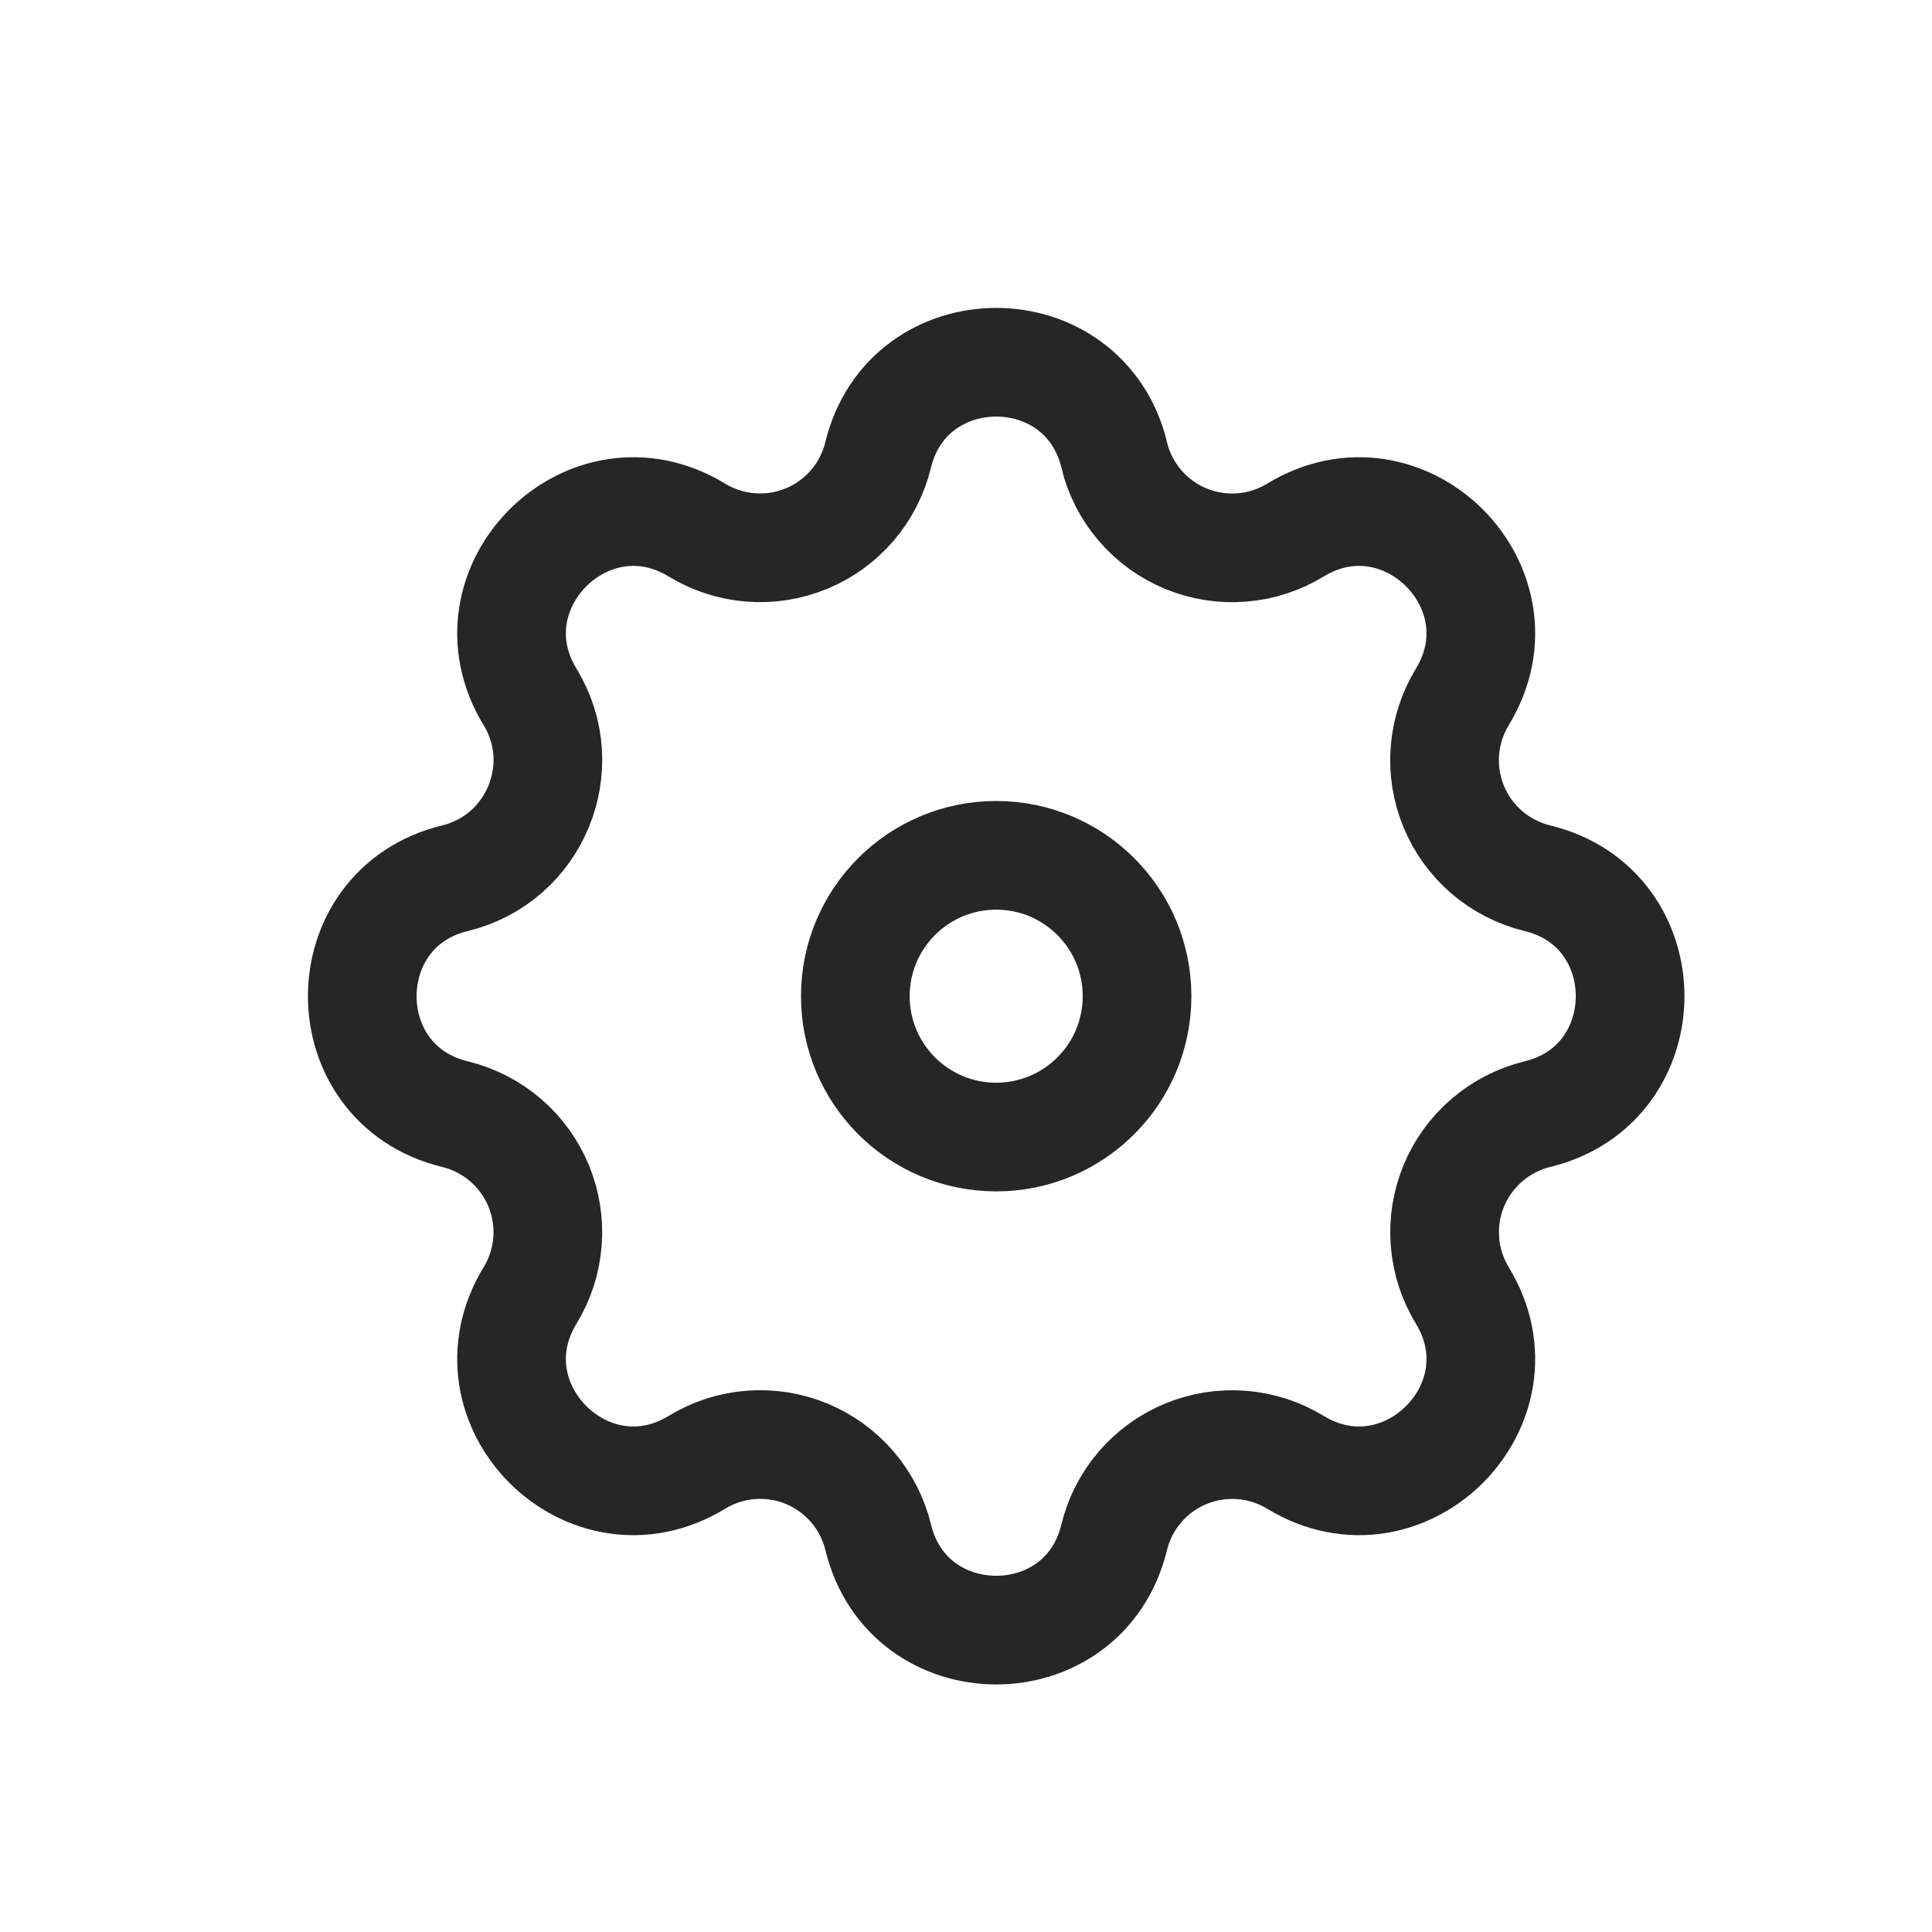 <svg width="32" height="32" viewBox="0 0 32 32" fill="none" xmlns="http://www.w3.org/2000/svg">
<path fill-rule="evenodd" clip-rule="evenodd" d="M18.456 7.536C17.957 5.488 15.043 5.488 14.544 7.536C14.47 7.843 14.324 8.129 14.118 8.37C13.912 8.61 13.653 8.799 13.36 8.92C13.068 9.041 12.751 9.092 12.435 9.067C12.12 9.043 11.814 8.945 11.544 8.78C9.743 7.683 7.682 9.743 8.78 11.544C9.488 12.707 8.86 14.224 7.537 14.546C5.488 15.043 5.488 17.958 7.537 18.454C7.844 18.529 8.13 18.675 8.371 18.881C8.611 19.087 8.8 19.347 8.921 19.64C9.042 19.932 9.093 20.249 9.068 20.565C9.043 20.881 8.945 21.186 8.78 21.456C7.682 23.257 9.743 25.318 11.544 24.22C11.814 24.055 12.12 23.957 12.435 23.932C12.751 23.907 13.068 23.958 13.361 24.079C13.653 24.2 13.913 24.389 14.119 24.629C14.325 24.87 14.471 25.156 14.546 25.463C15.043 27.512 17.958 27.512 18.454 25.463C18.529 25.156 18.675 24.87 18.881 24.63C19.087 24.389 19.347 24.201 19.64 24.08C19.932 23.959 20.249 23.908 20.565 23.933C20.88 23.957 21.186 24.056 21.456 24.22C23.257 25.318 25.318 23.257 24.22 21.456C24.056 21.186 23.957 20.881 23.933 20.565C23.908 20.249 23.959 19.932 24.08 19.64C24.201 19.347 24.389 19.088 24.63 18.882C24.87 18.676 25.156 18.529 25.463 18.454C27.512 17.957 27.512 15.042 25.463 14.546C25.156 14.471 24.87 14.325 24.629 14.119C24.389 13.913 24.2 13.653 24.079 13.361C23.958 13.068 23.907 12.751 23.932 12.435C23.957 12.12 24.055 11.814 24.22 11.544C25.318 9.743 23.257 7.683 21.456 8.78C21.186 8.945 20.88 9.044 20.565 9.068C20.249 9.093 19.932 9.042 19.639 8.921C19.347 8.8 19.087 8.612 18.881 8.371C18.675 8.131 18.529 7.845 18.454 7.537L18.456 7.536Z" stroke="#262627" stroke-width="1.8"/>
<path d="M18.833 16.5C18.833 17.789 17.789 18.833 16.5 18.833C15.211 18.833 14.167 17.789 14.167 16.5C14.167 15.211 15.211 14.167 16.5 14.167C17.789 14.167 18.833 15.211 18.833 16.5Z" stroke="#262627" stroke-width="1.8"/>
</svg>
